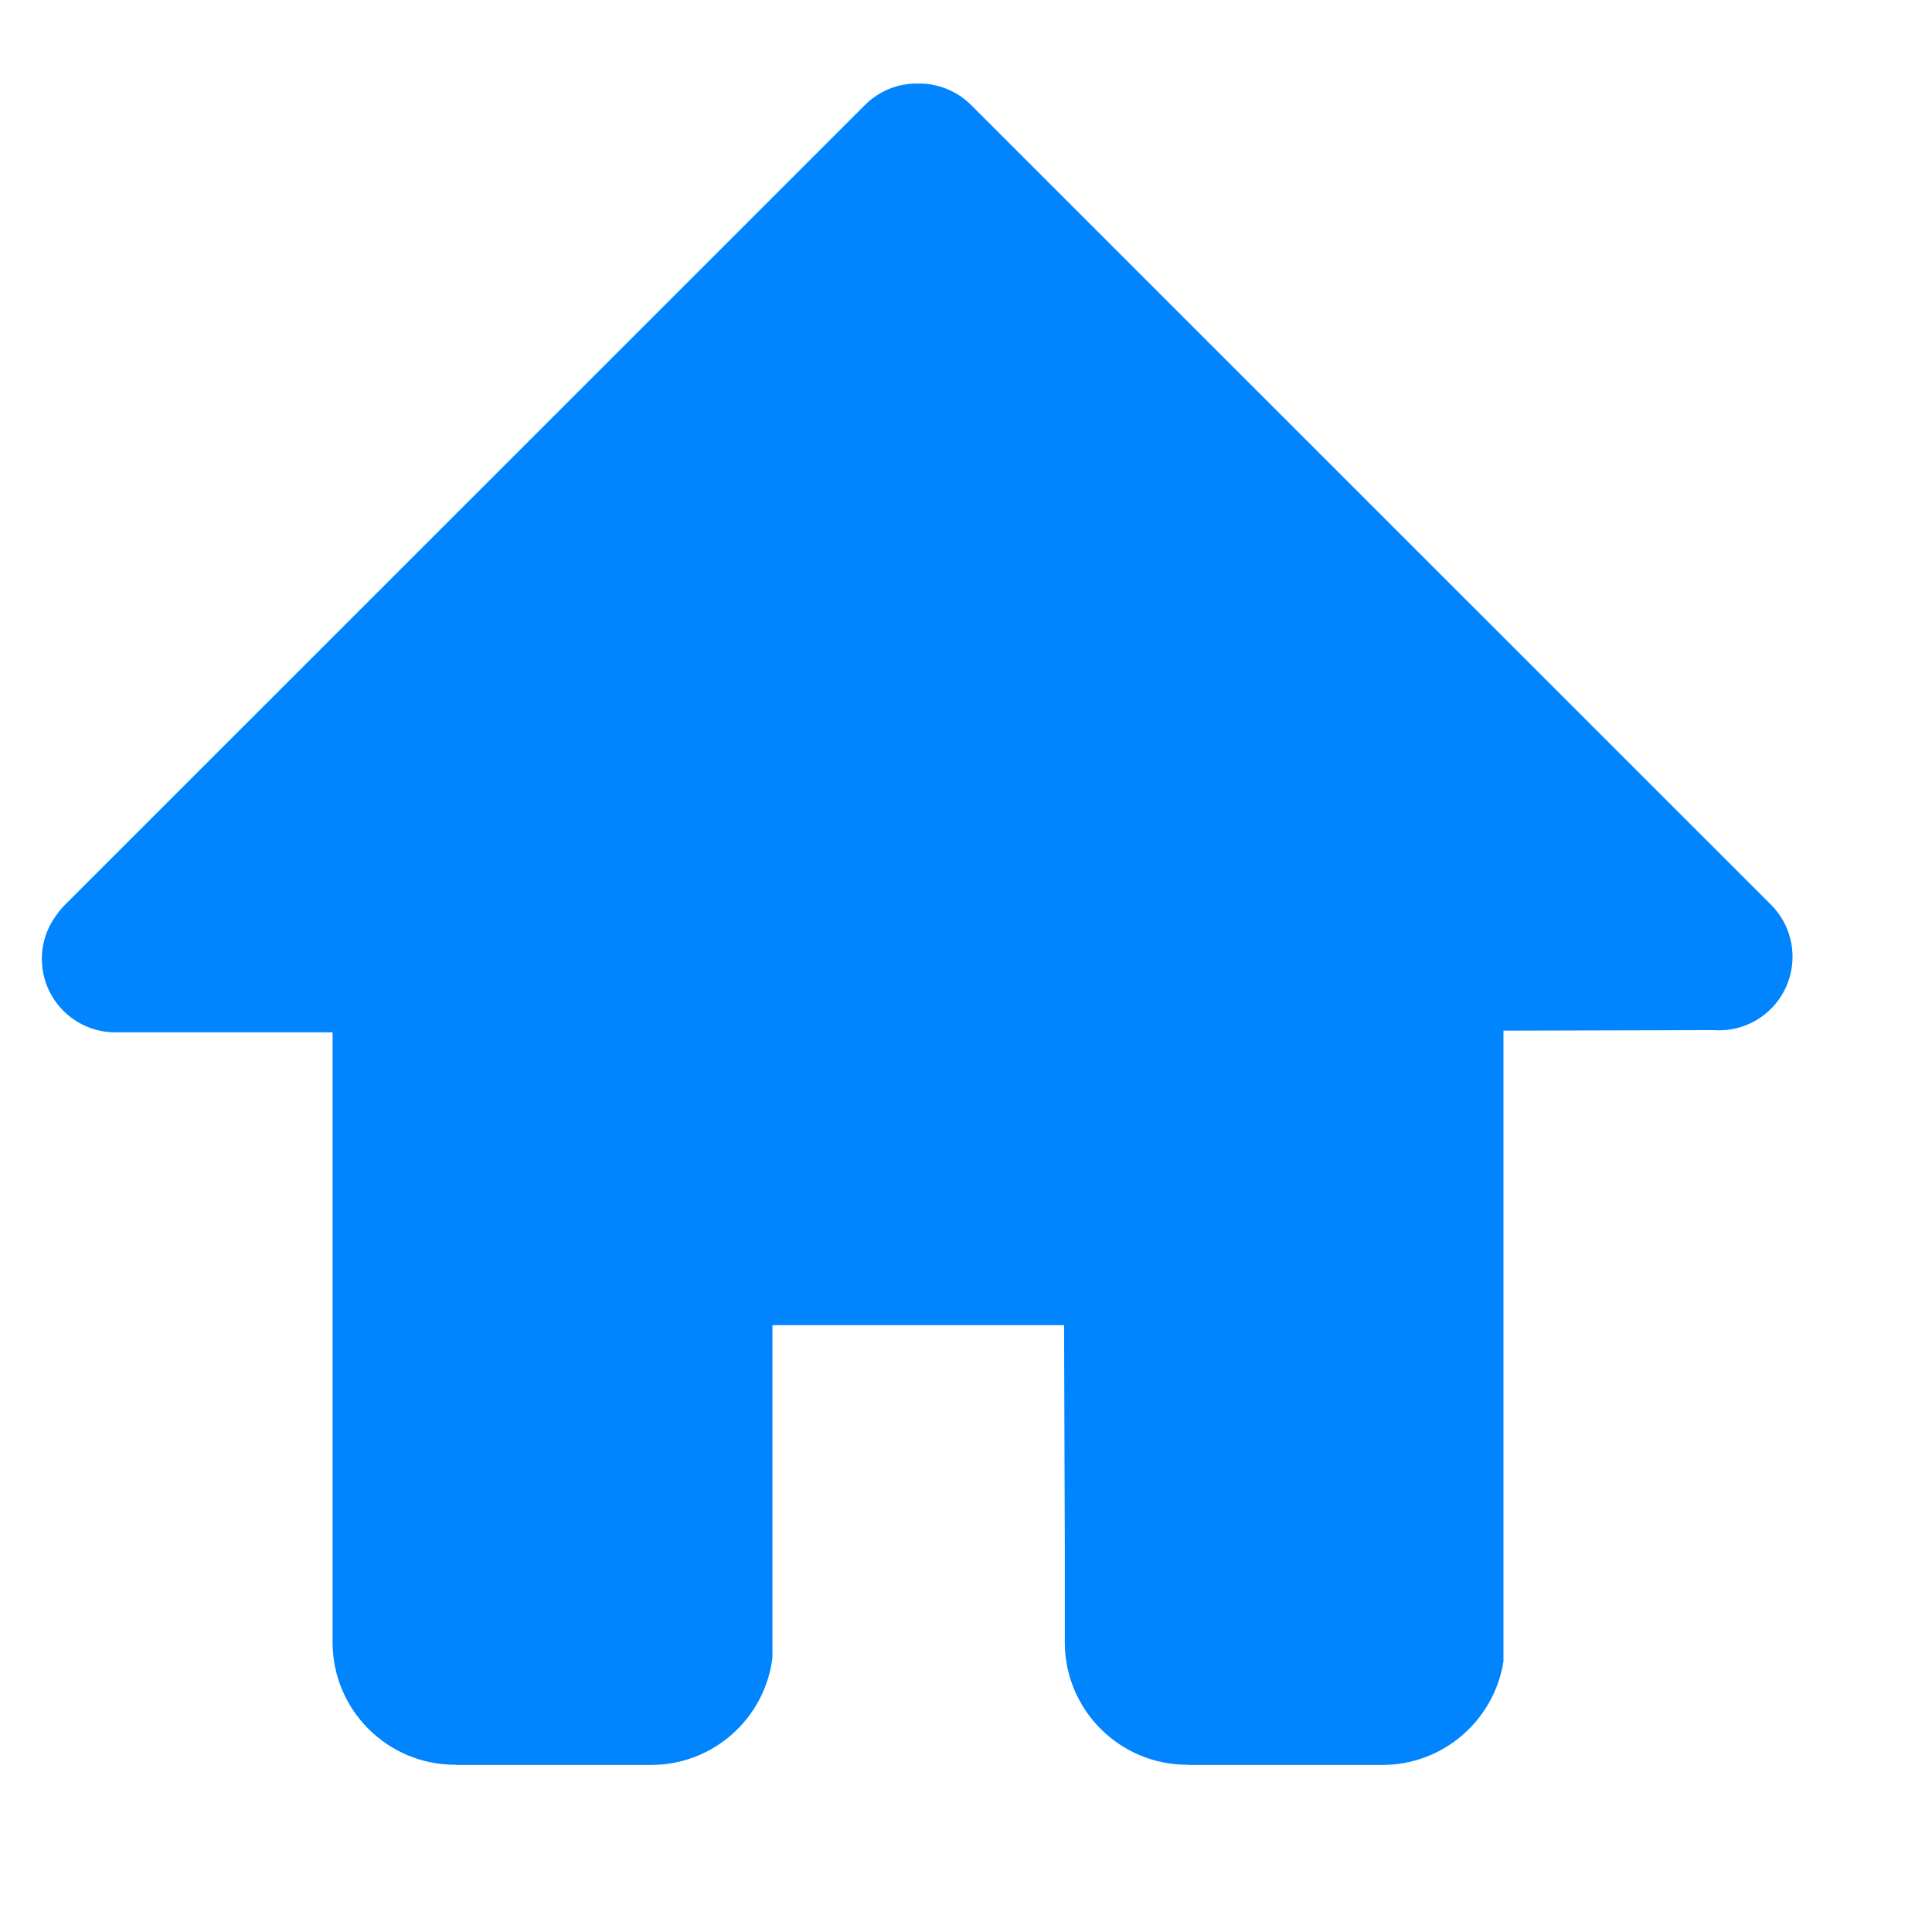 ﻿<?xml version="1.0" encoding="utf-8"?>
<svg version="1.1" xmlns:xlink="http://www.w3.org/1999/xlink" width="21px" height="21px" xmlns="http://www.w3.org/2000/svg">
  <g transform="matrix(1 0 0 1 -19 -15 )">
    <path d="M 16.342 11.203  L 18.627 11.197  C 18.85 11.213  19.078 11.137  19.25 10.965  C 19.562 10.652  19.562 10.146  19.25 9.834  L 10.557 1.143  C 10.396 0.982  10.188 0.906  9.979 0.908  C 9.77 0.904  9.561 0.982  9.4 1.143  L 0.707 9.834  C 0.676 9.865  0.646 9.9  0.621 9.936  C 0.518 10.07  0.455 10.238  0.455 10.422  C 0.455 10.863  0.812 11.221  1.254 11.221  L 3.615 11.221  L 3.615 17.852  C 3.615 18.586  4.211 19.182  4.945 19.182  L 4.955 19.182  L 4.955 19.184  L 7.078 19.184  C 7.756 19.184  8.314 18.676  8.396 18.021  L 8.396 14.404  L 11.566 14.404  L 11.574 16.787  L 11.574 17.852  C 11.574 18.586  12.17 19.182  12.904 19.182  L 12.914 19.182  L 12.914 19.184  L 15.027 19.184  C 15.691 19.184  16.242 18.695  16.342 18.059  L 16.342 11.203  Z " fill-rule="nonzero" fill="#0085ff" stroke="none" transform="matrix(1 0 0 1 19 15 )" />
  </g>
</svg>